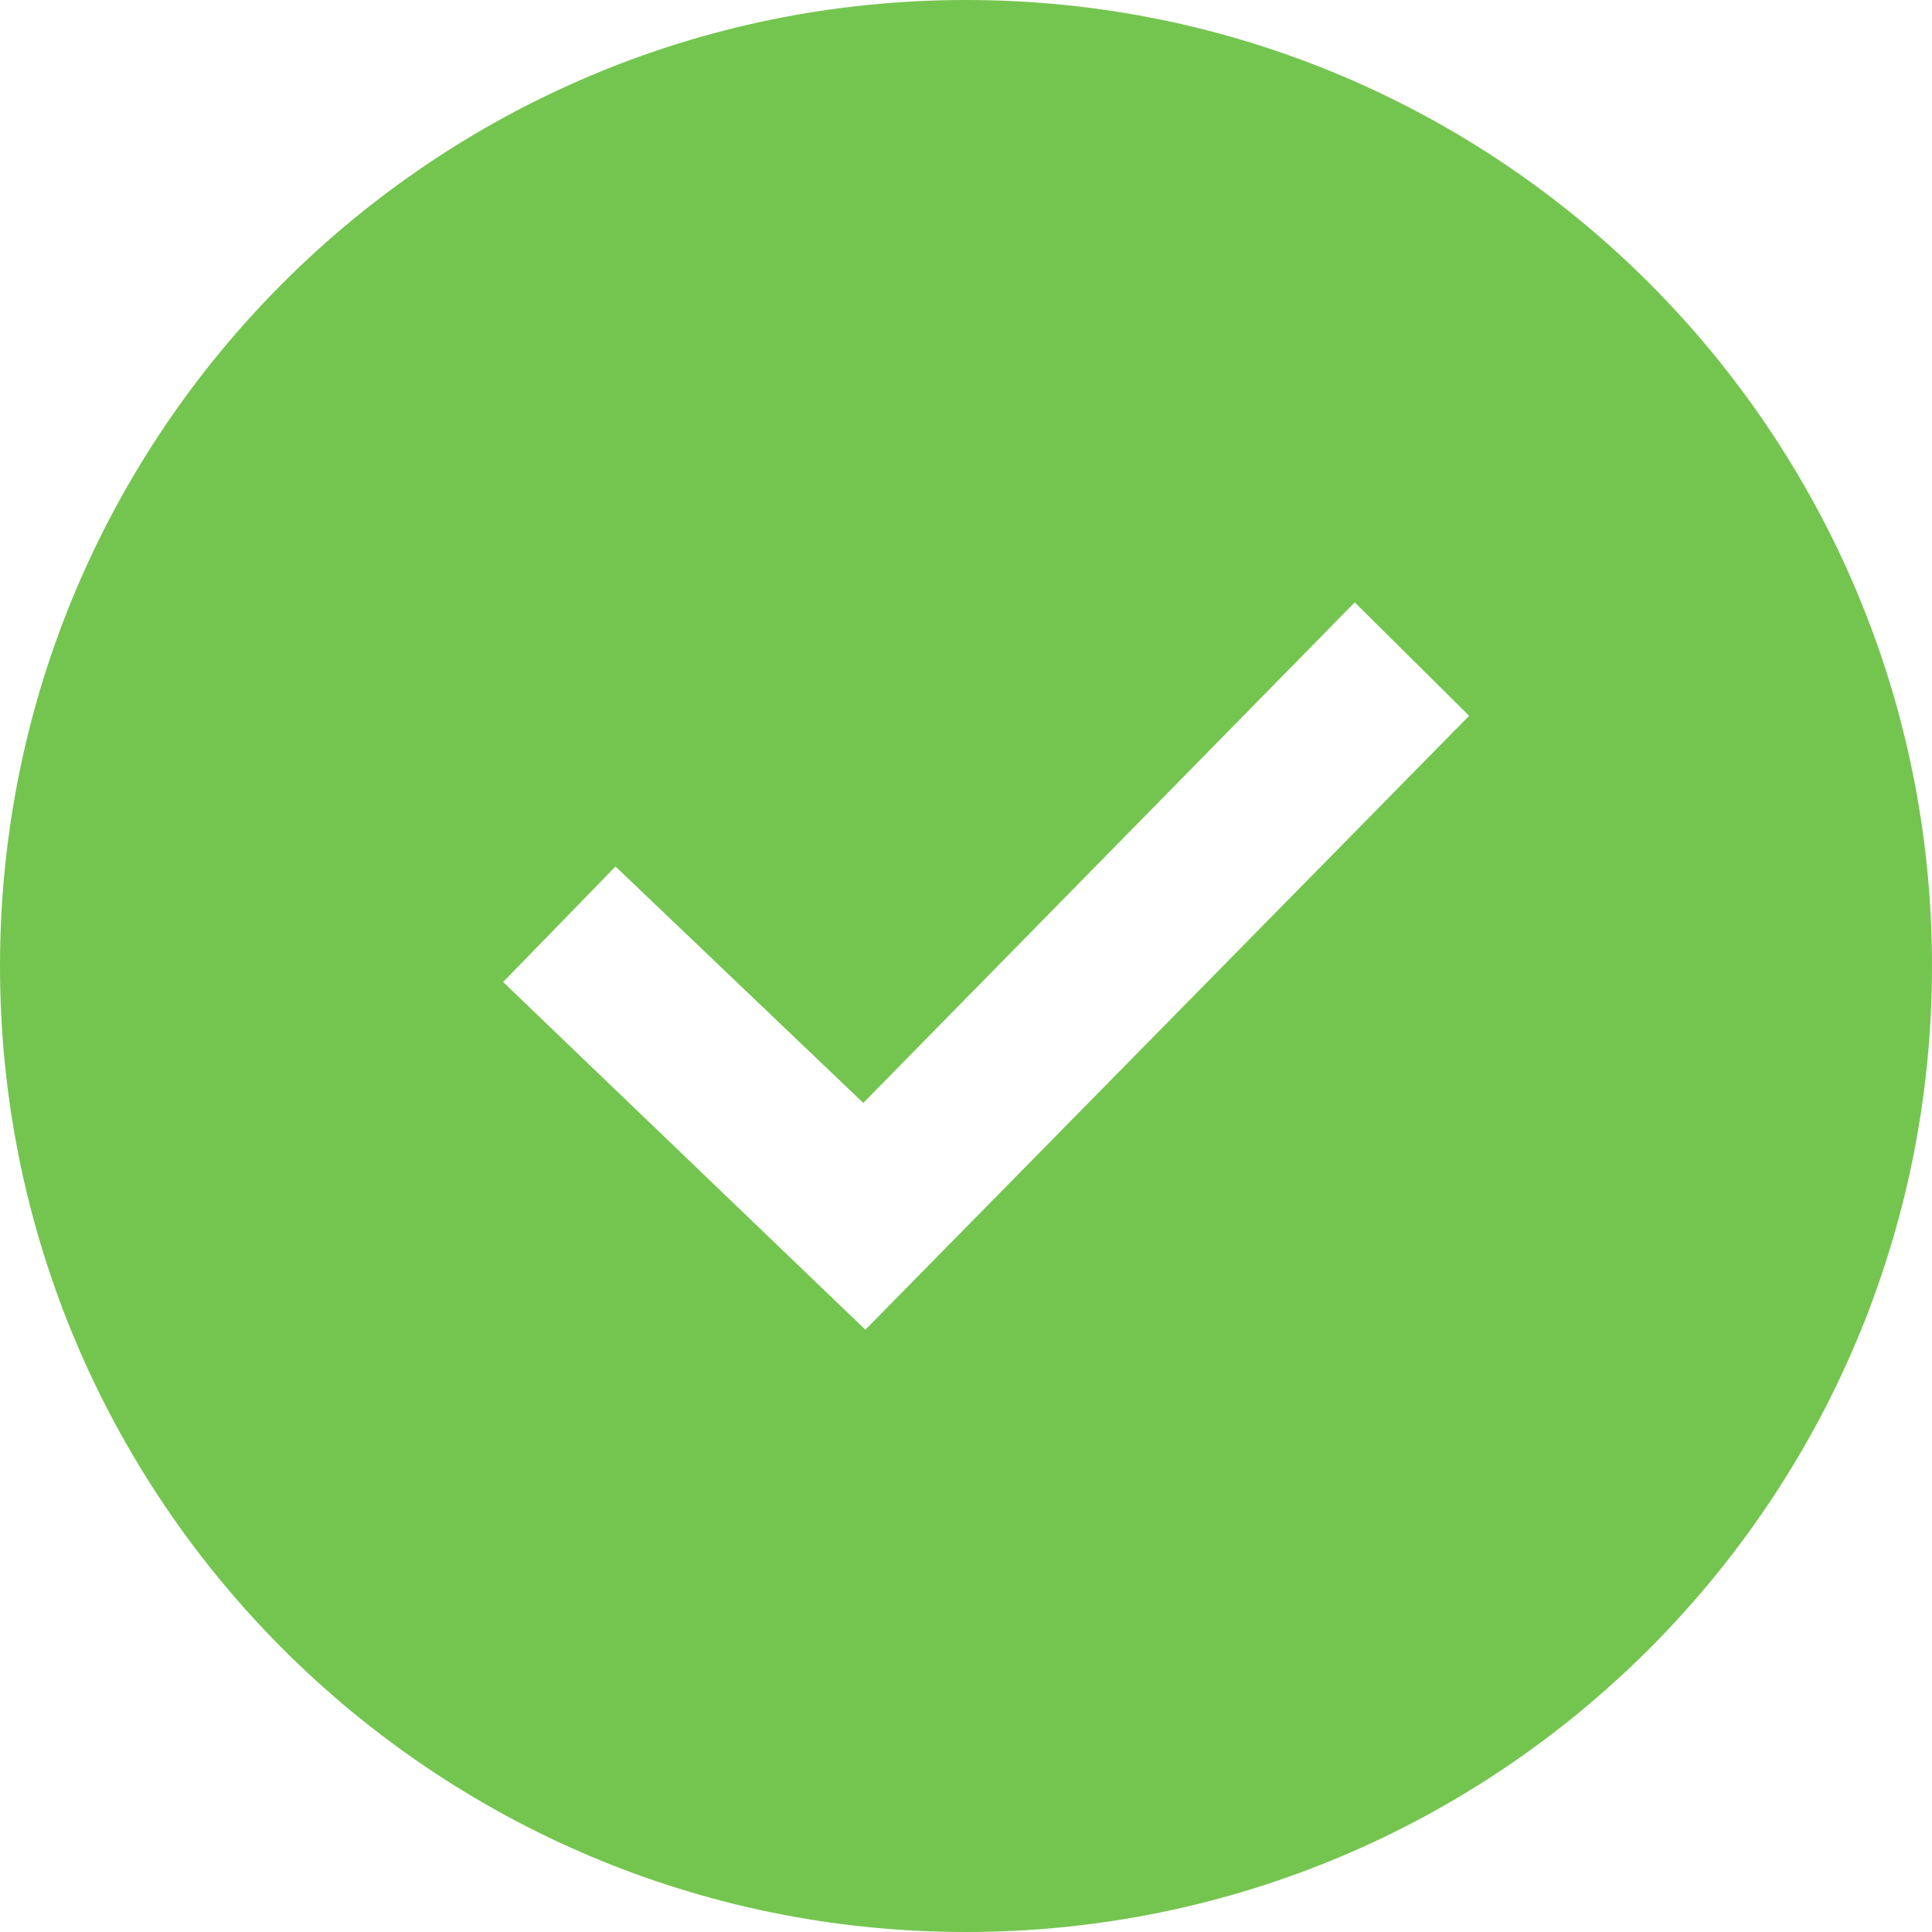 <svg xmlns="http://www.w3.org/2000/svg" width="240" height="240" viewBox="0 0 24 24">
  <path fill="#74c54f" d="M12 0c-6.627 0-12 5.373-12 12s5.373 12 12 12 12-5.373 12-12-5.373-12-12-12zm-1.25 16.518l-4.5-4.319 1.396-1.435 3.078 2.937 6.105-6.218 1.421 1.409-7.5 7.626z"/>
</svg>